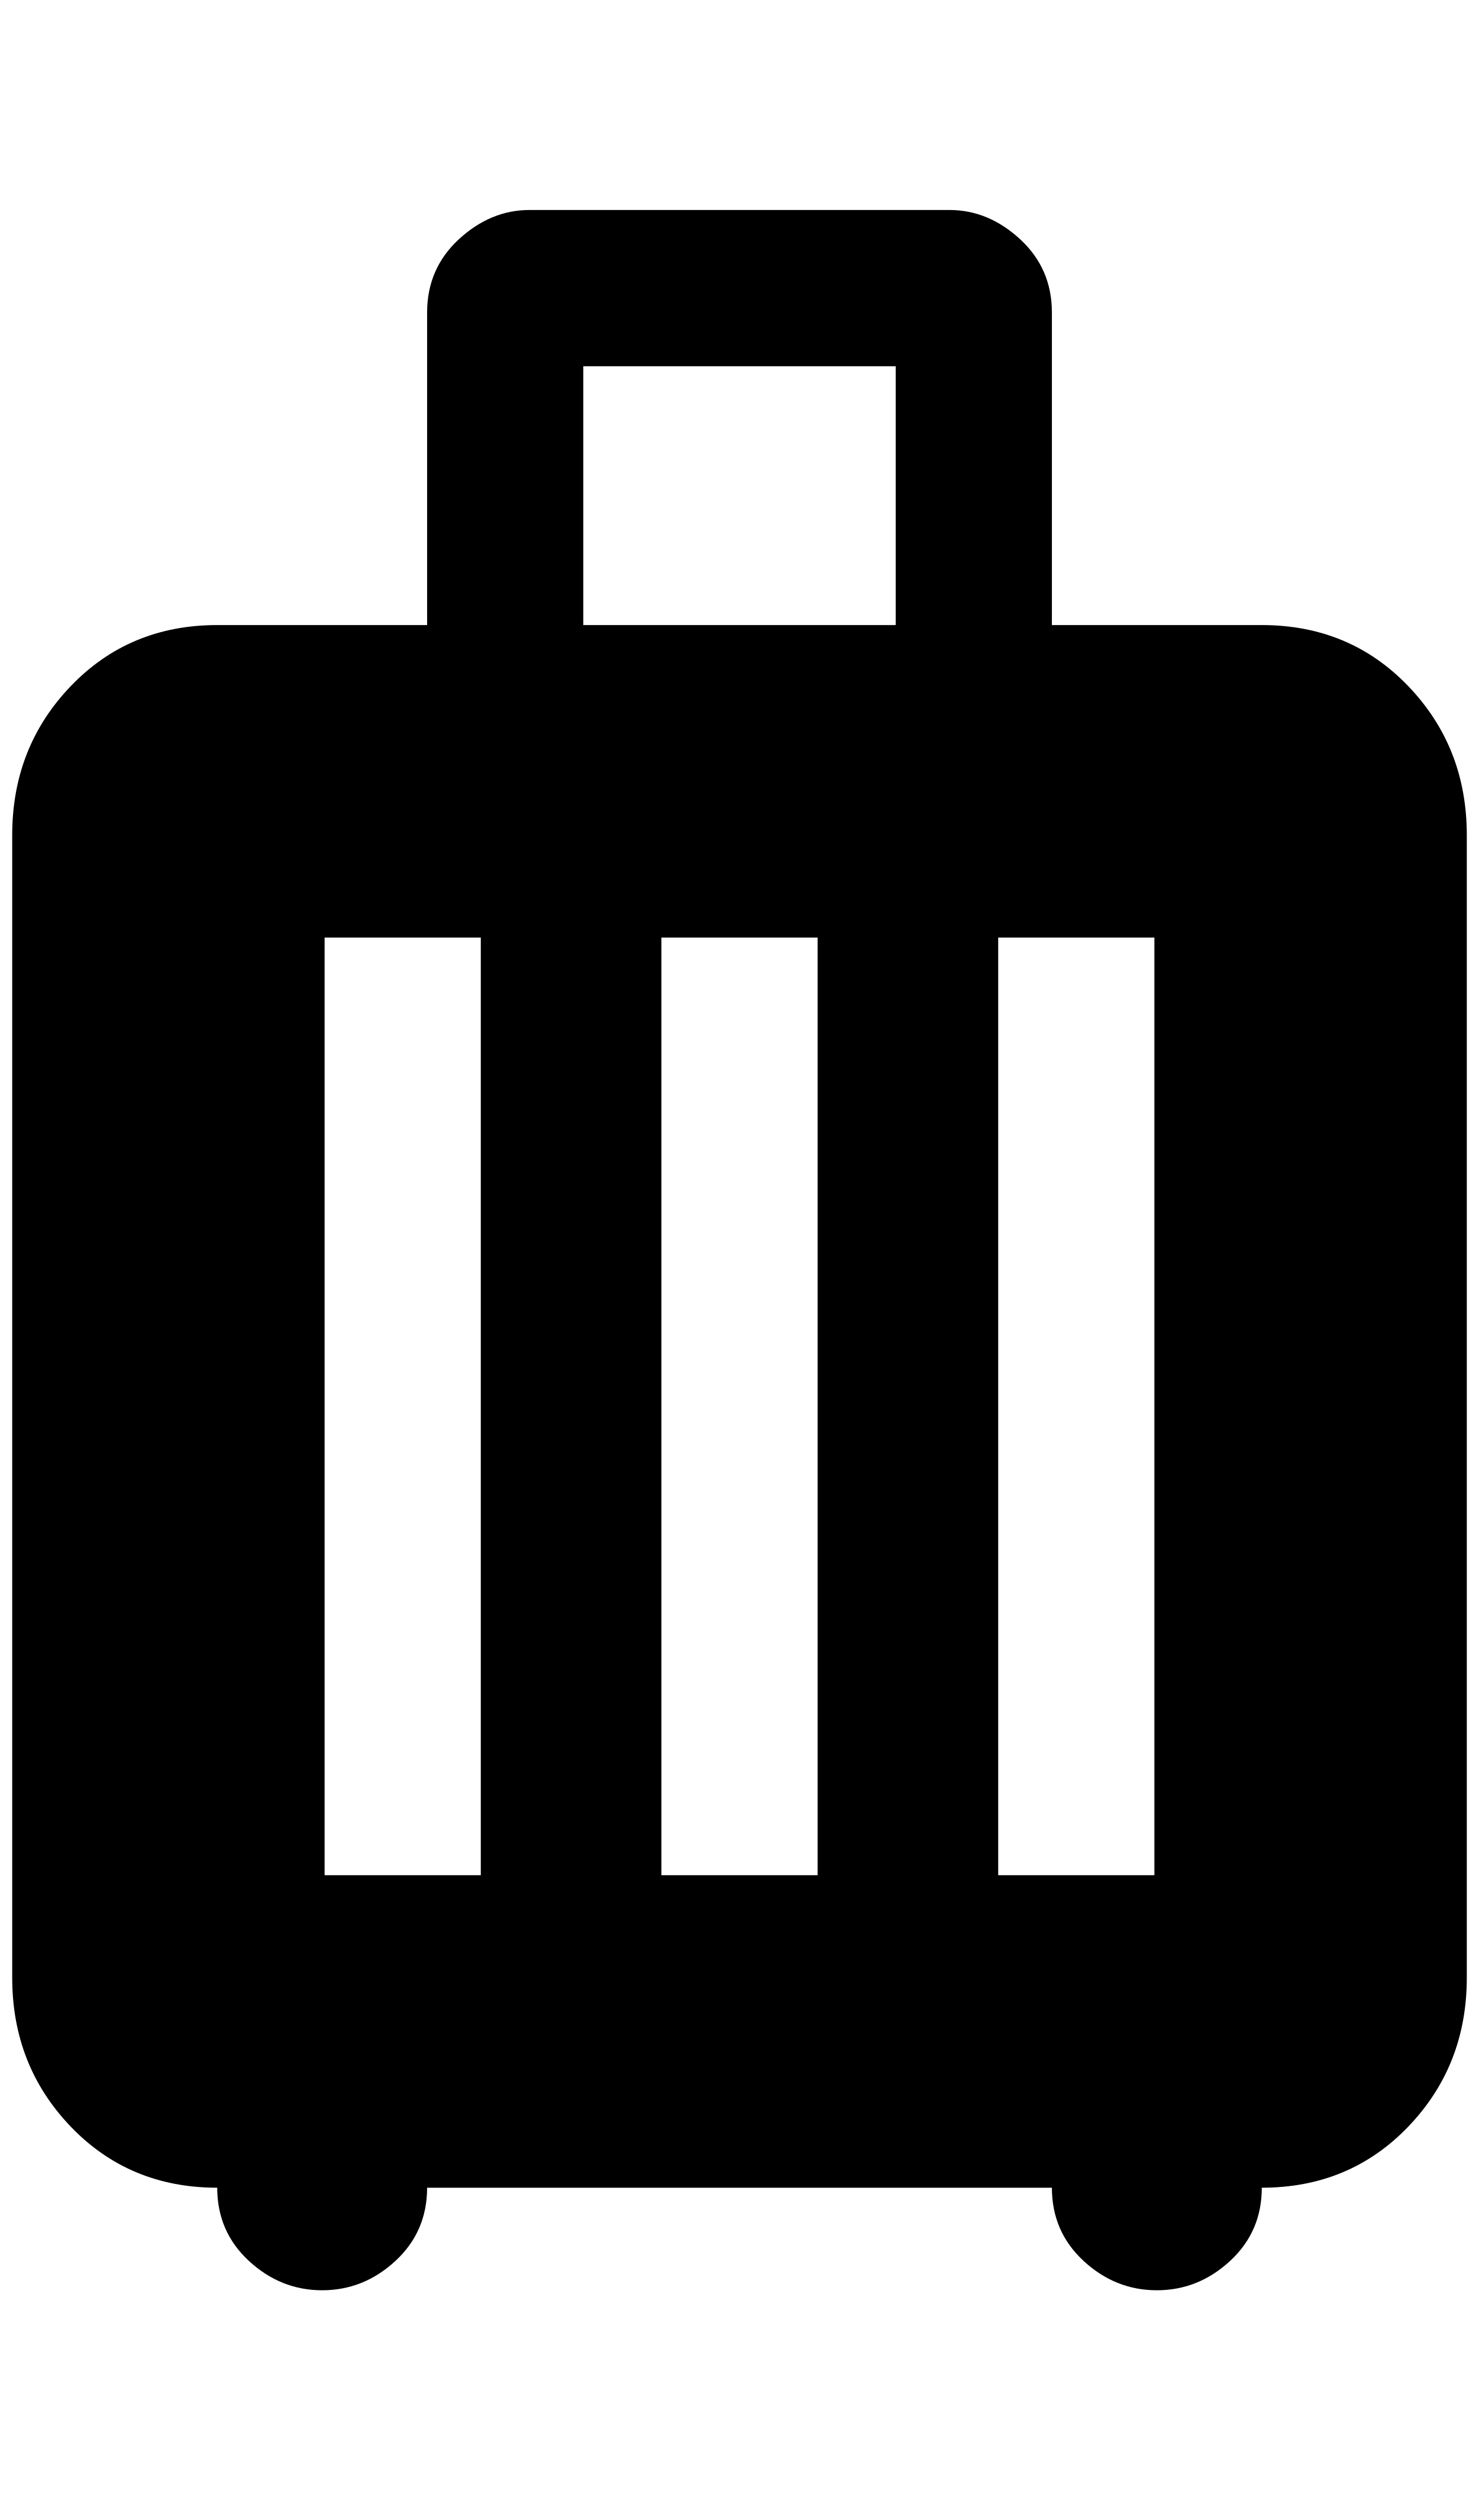 <?xml version="1.0" standalone="no"?>
<!DOCTYPE svg PUBLIC "-//W3C//DTD SVG 1.1//EN" "http://www.w3.org/Graphics/SVG/1.1/DTD/svg11.dtd" >
<svg xmlns="http://www.w3.org/2000/svg" xmlns:xlink="http://www.w3.org/1999/xlink" version="1.1" viewBox="-10 0 1212 2048">
   <path fill="currentColor"
d="M1024 512q72 0 120 50t48 122v936q0 72 -48 122t-120 50q0 36 -26 60t-60 24t-60 -24t-26 -60h-512q0 36 -26 60t-60 24t-60 -24t-26 -60q-72 0 -120 -50t-48 -122v-936q0 -72 48 -122t120 -50h172v-256q0 -36 26 -60t58 -24h344q32 0 58 24t26 60v256h172zM724 512v-212
h-256v212h256zM256 768v768h128v-768h-128zM808 768v768h128v-768h-128zM532 768v768h128v-768h-128z" />
</svg>
